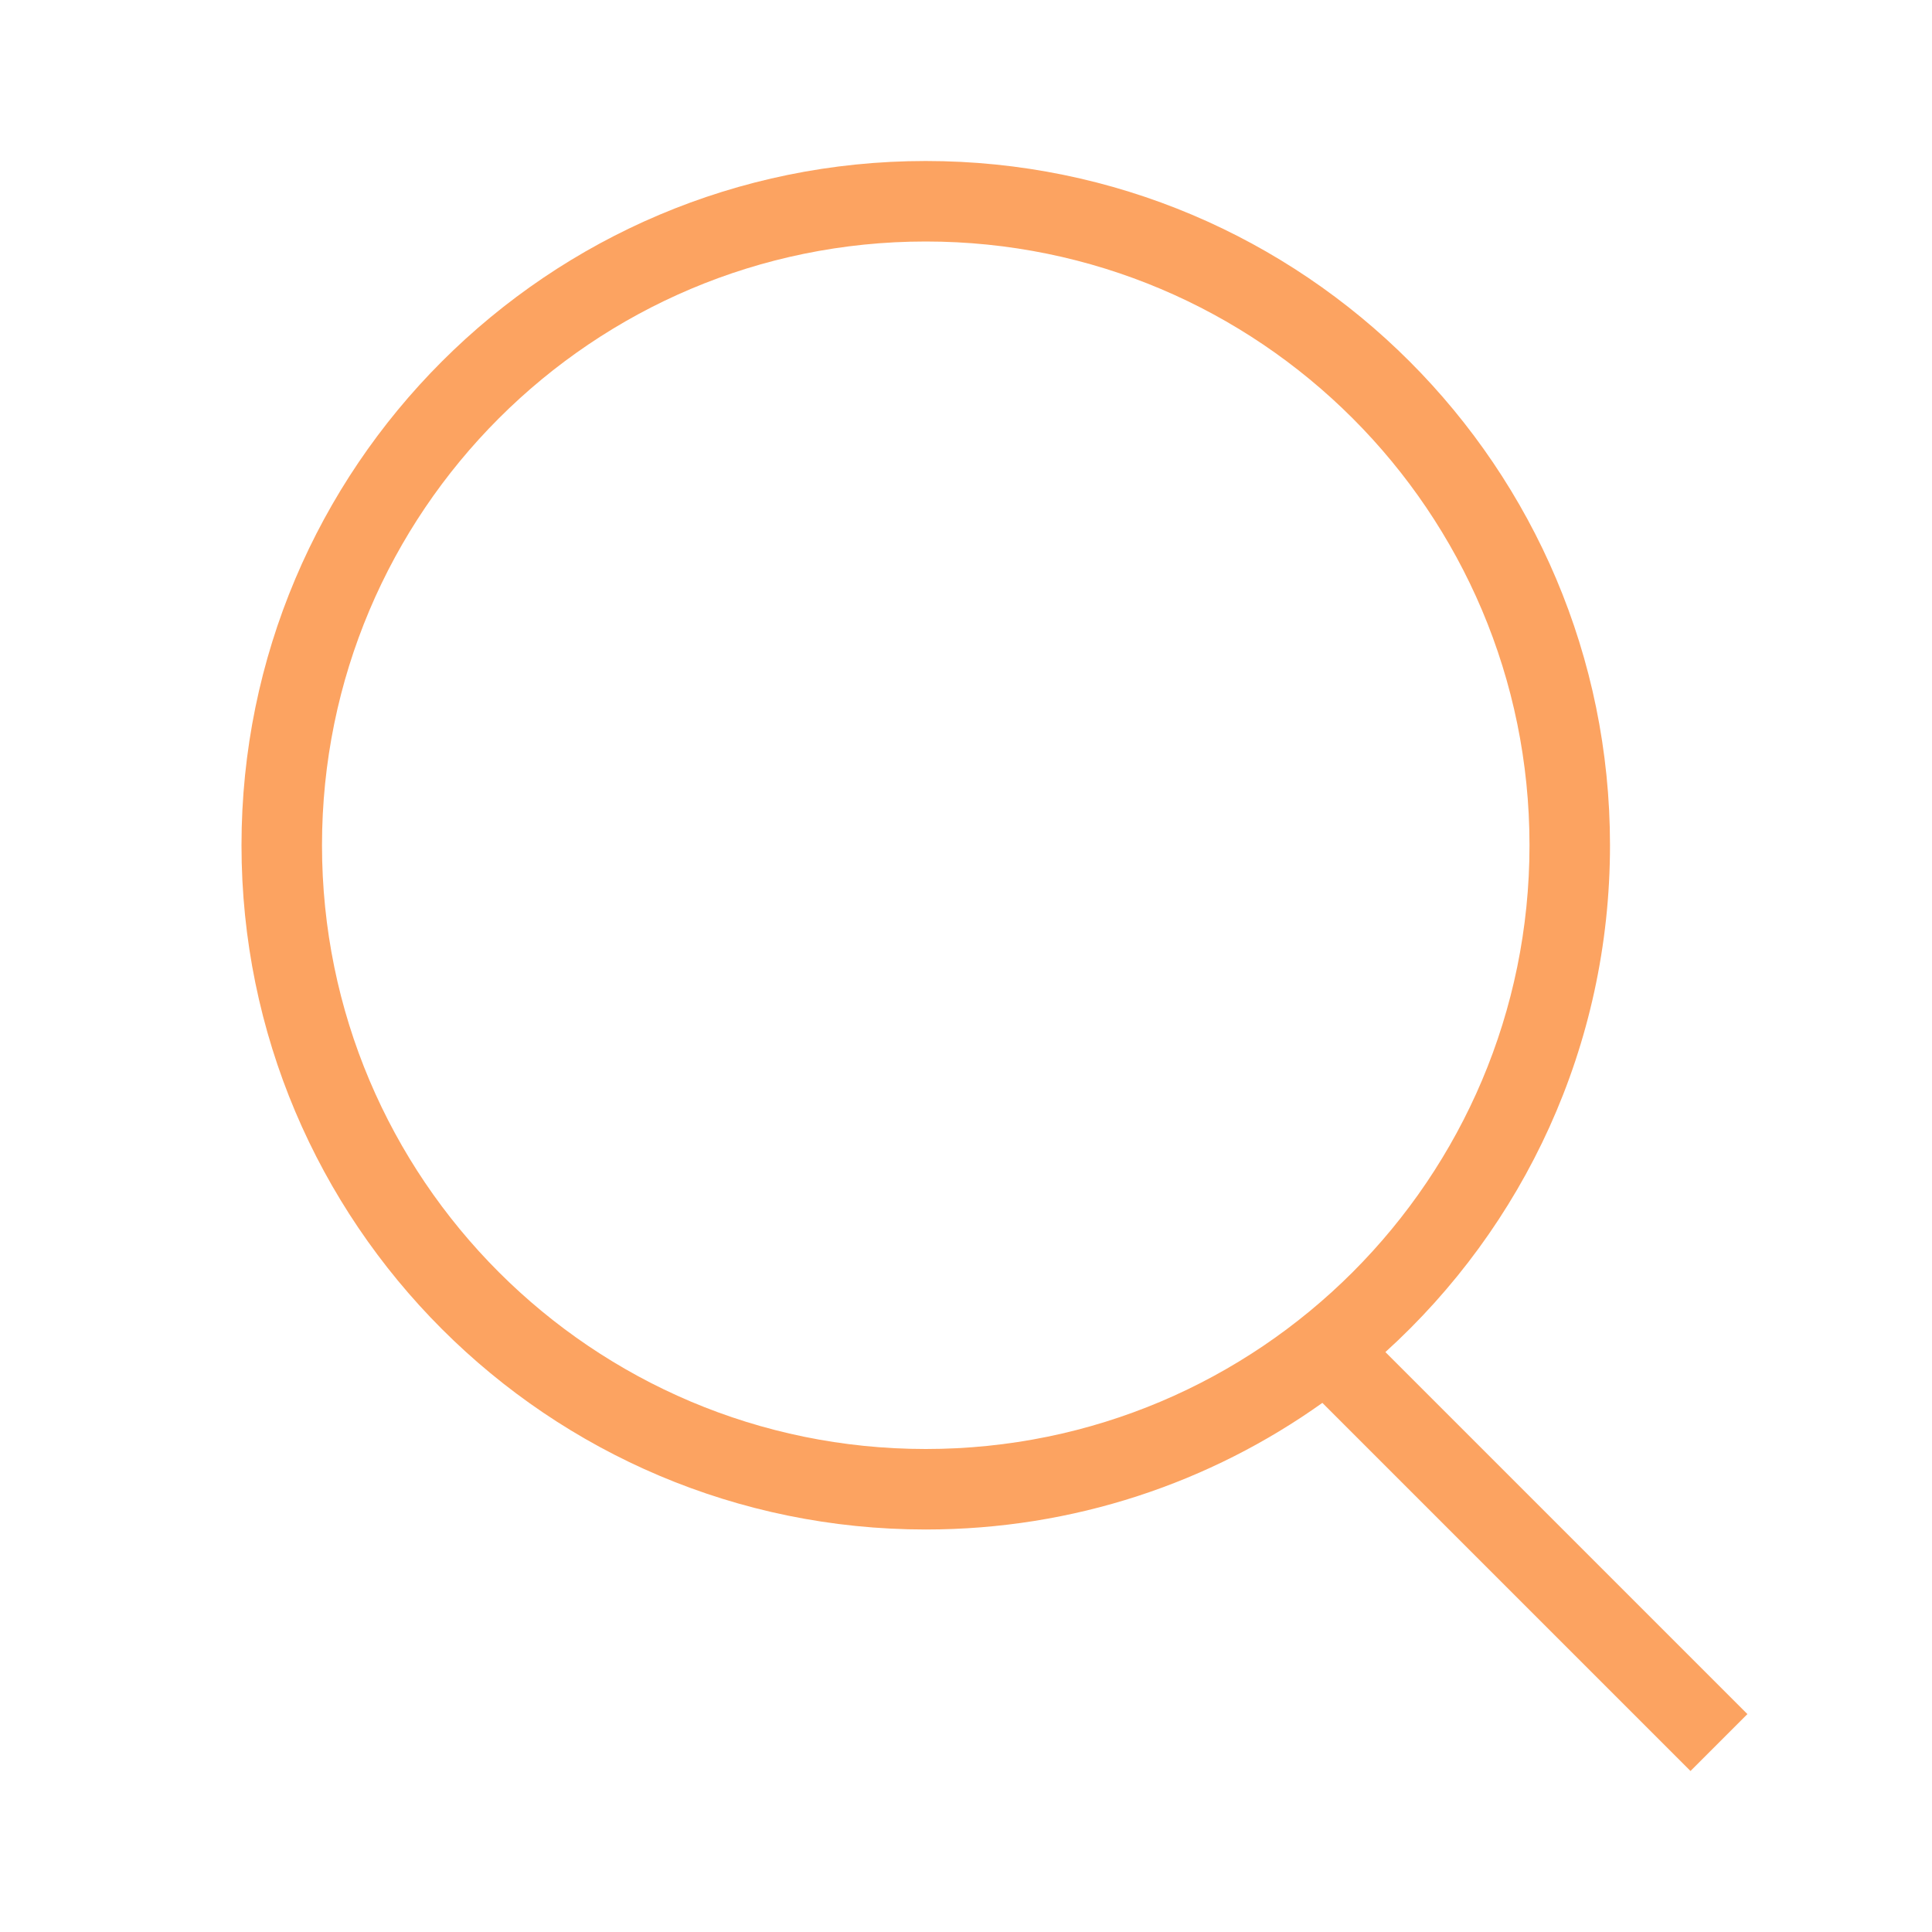 <svg width="24" height="24" viewBox="0 0 24 24" fill="none" xmlns="http://www.w3.org/2000/svg">
<path fill-rule="evenodd" clip-rule="evenodd" d="M19 10.5C19 14.642 15.642 18 11.5 18C7.358 18 4 14.642 4 10.5C4 6.358 7.358 3 11.5 3C15.642 3 19 6.358 19 10.5ZM16.427 17.427C15.037 18.418 13.337 19 11.5 19C6.806 19 3 15.194 3 10.5C3 5.806 6.806 2 11.5 2C16.195 2 20 5.806 20 10.5C20 12.996 18.924 15.241 17.21 16.796L21.707 21.293L21 22L16.427 17.427Z" fill="#FCA361"/>
</svg>
